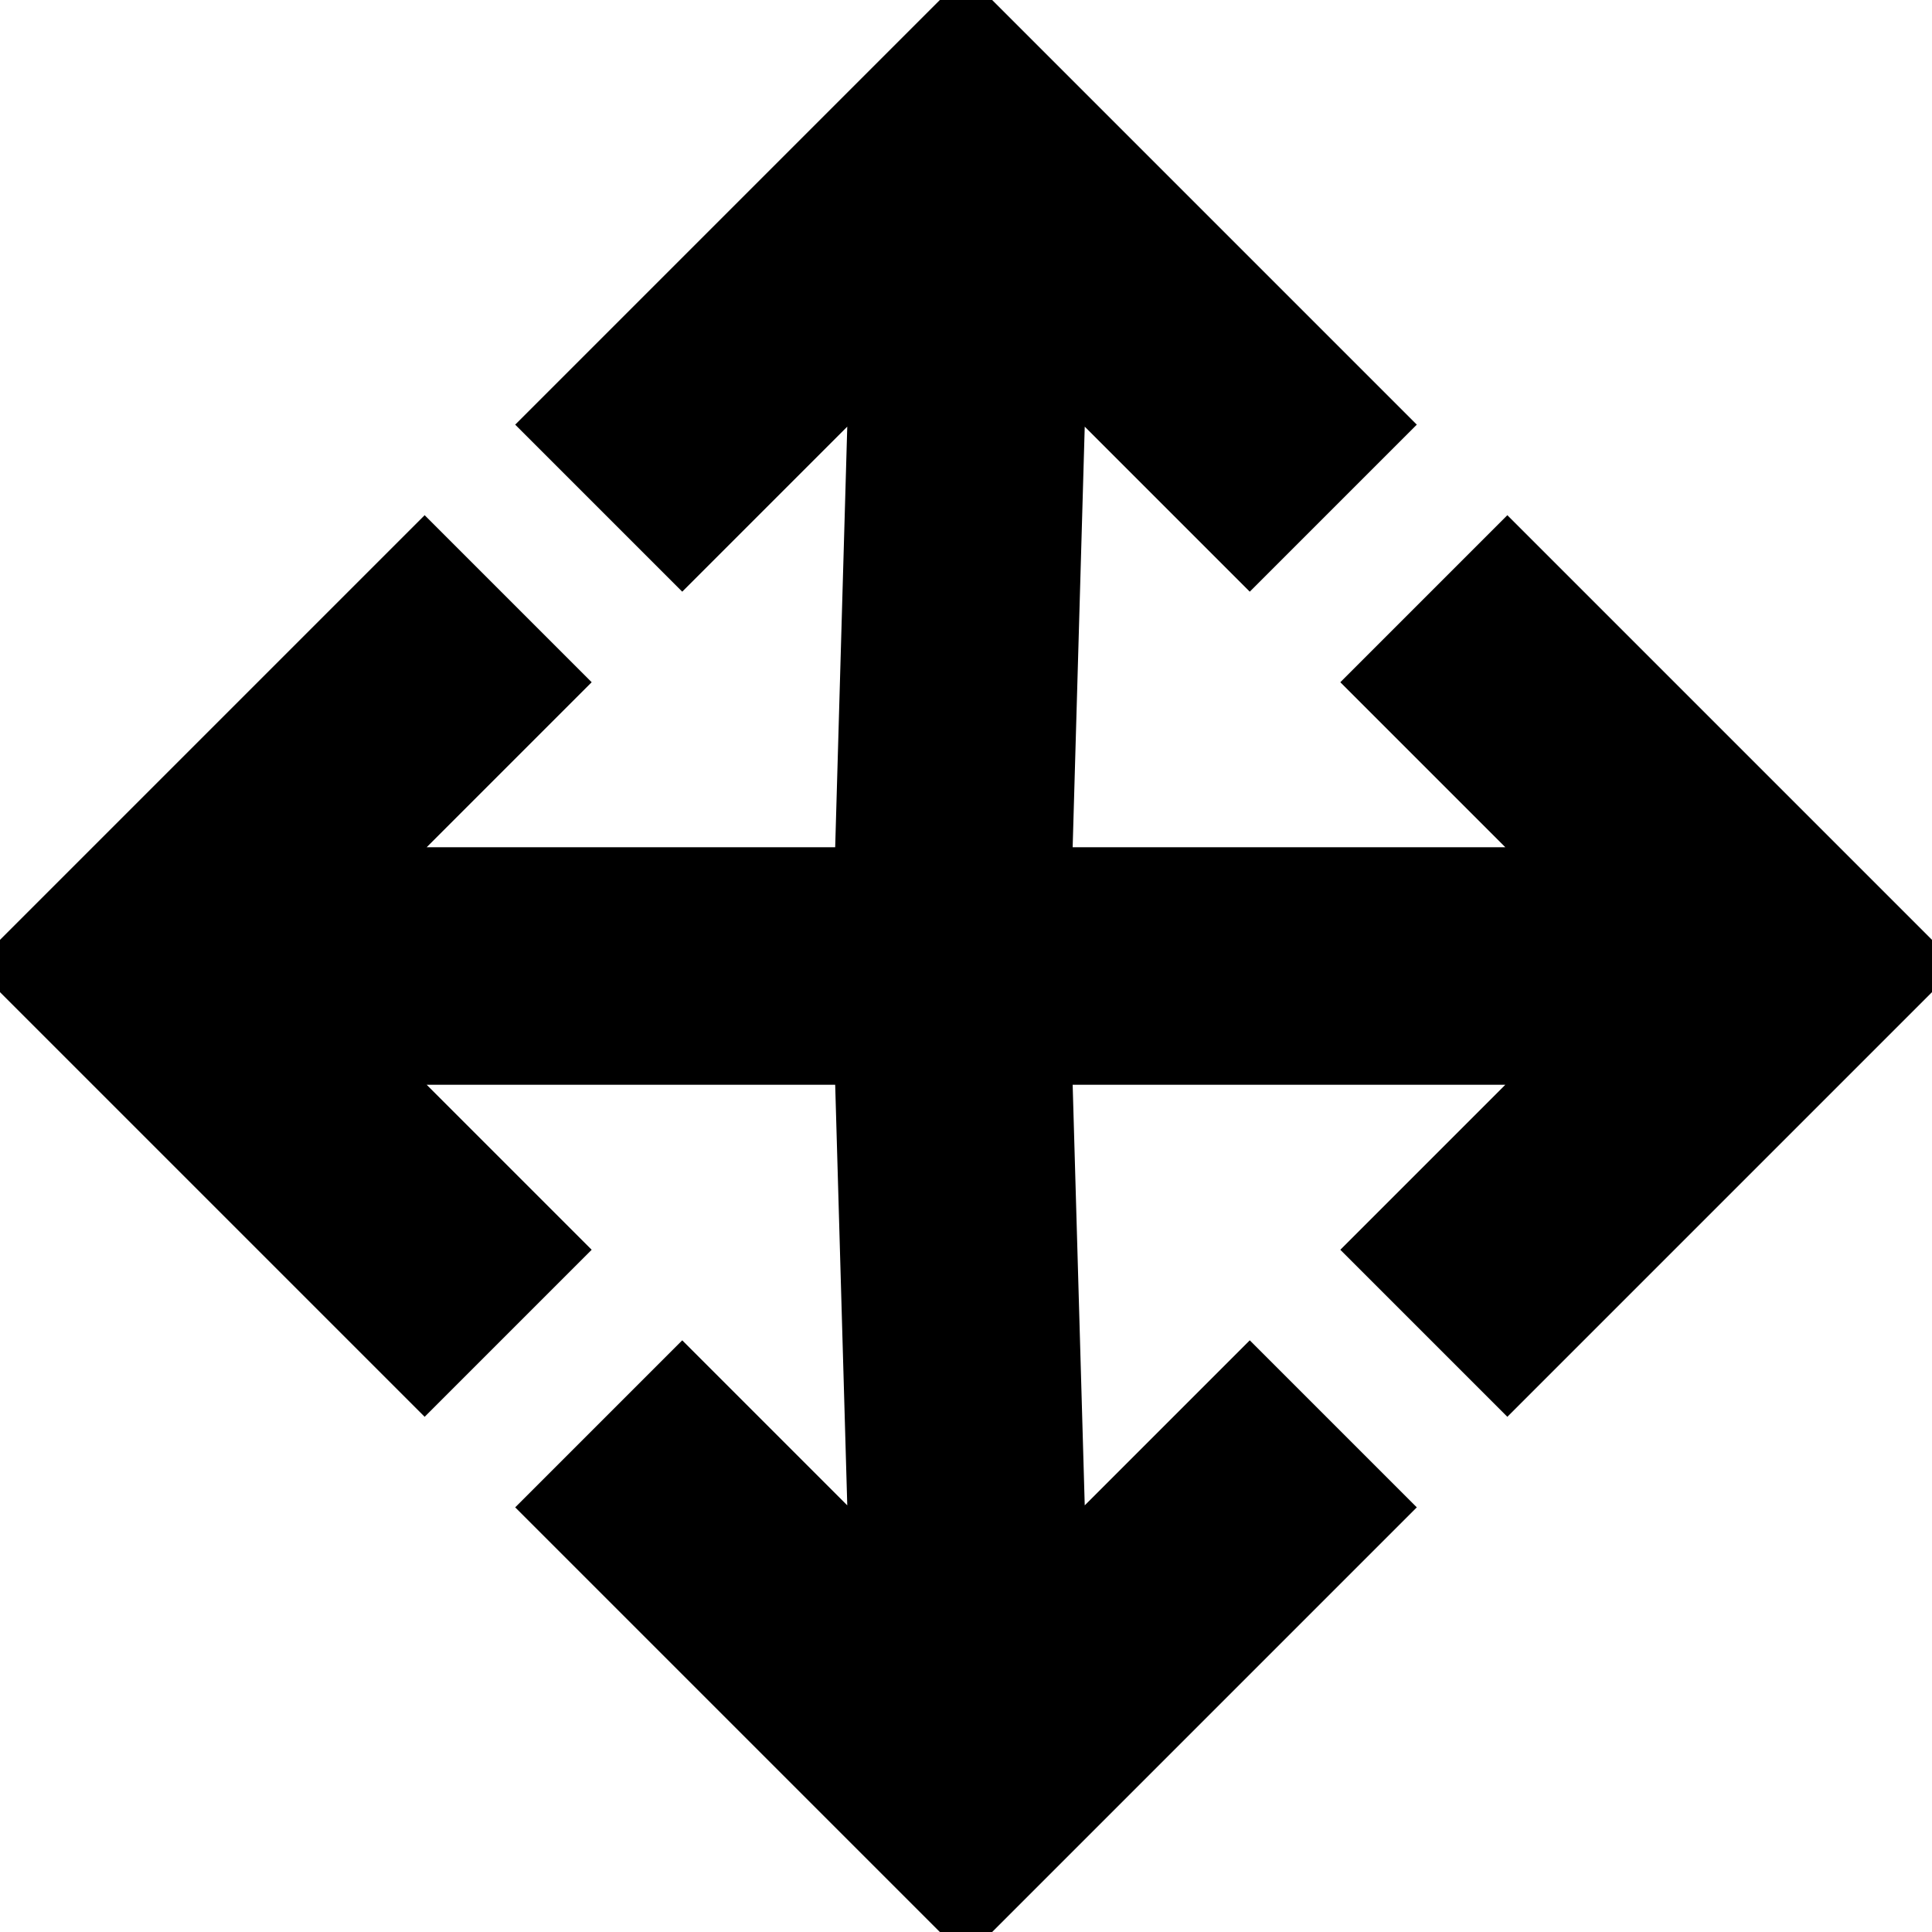 <svg xmlns="http://www.w3.org/2000/svg" height="20" viewBox="0 -960 960 960" width="20"><path d="M480 13 256-211l83-83 82 82-6-209H212l82 82-83 83-224-224 224-224 83 83-82 82h203l6-209-82 82-83-83 224-224 224 224-83 83-82-82-6 209h215l-82-82 83-83 224 224-224 224-83-83 82-82H533l6 209 82-82 83 83L480 13Z"/></svg>
